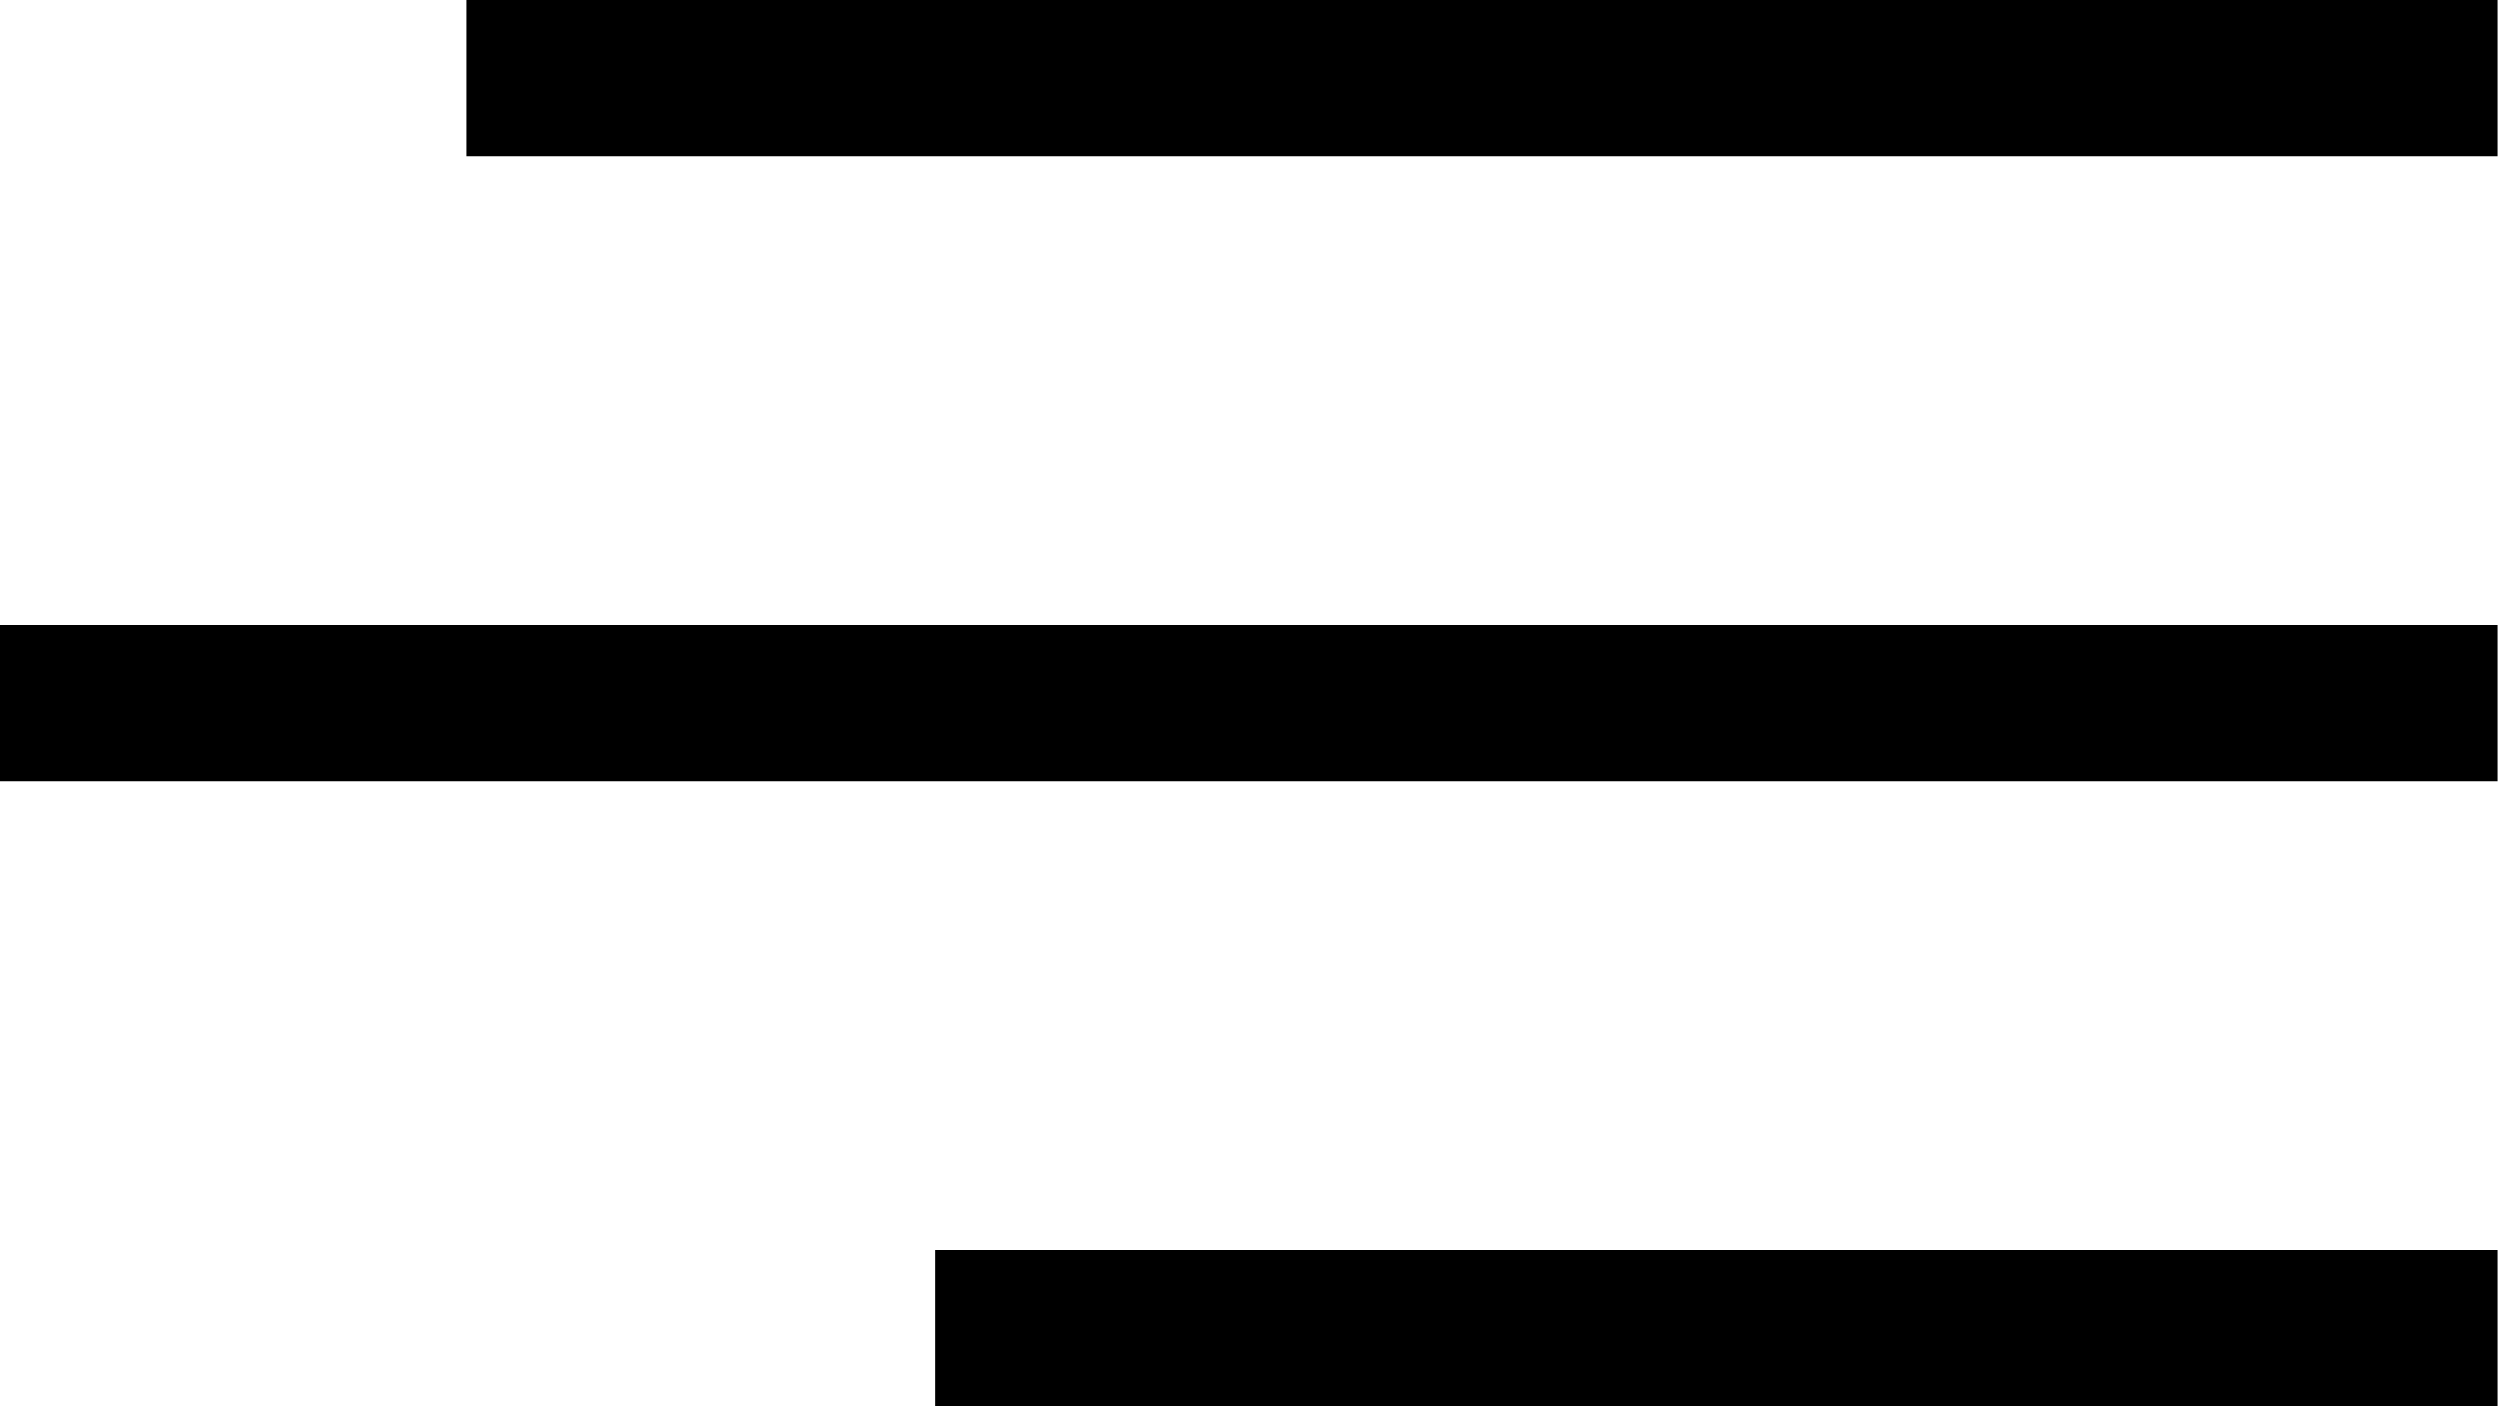 <!-- Exported by Character Map UWP -->
<svg height="100%" viewBox="1 192 1024 576" width="100%" xmlns="http://www.w3.org/2000/svg" xmlns:xlink="http://www.w3.org/1999/xlink">
  <path d="M1024,768L1024,704L384.039,704L384.039,768ZM1024,448L0.062,448L0.062,512L1024,512ZM192.047,192L192.047,256L1024,256L1024,192Z" fill="#000000" fill-opacity="1">
  </path>
</svg>
